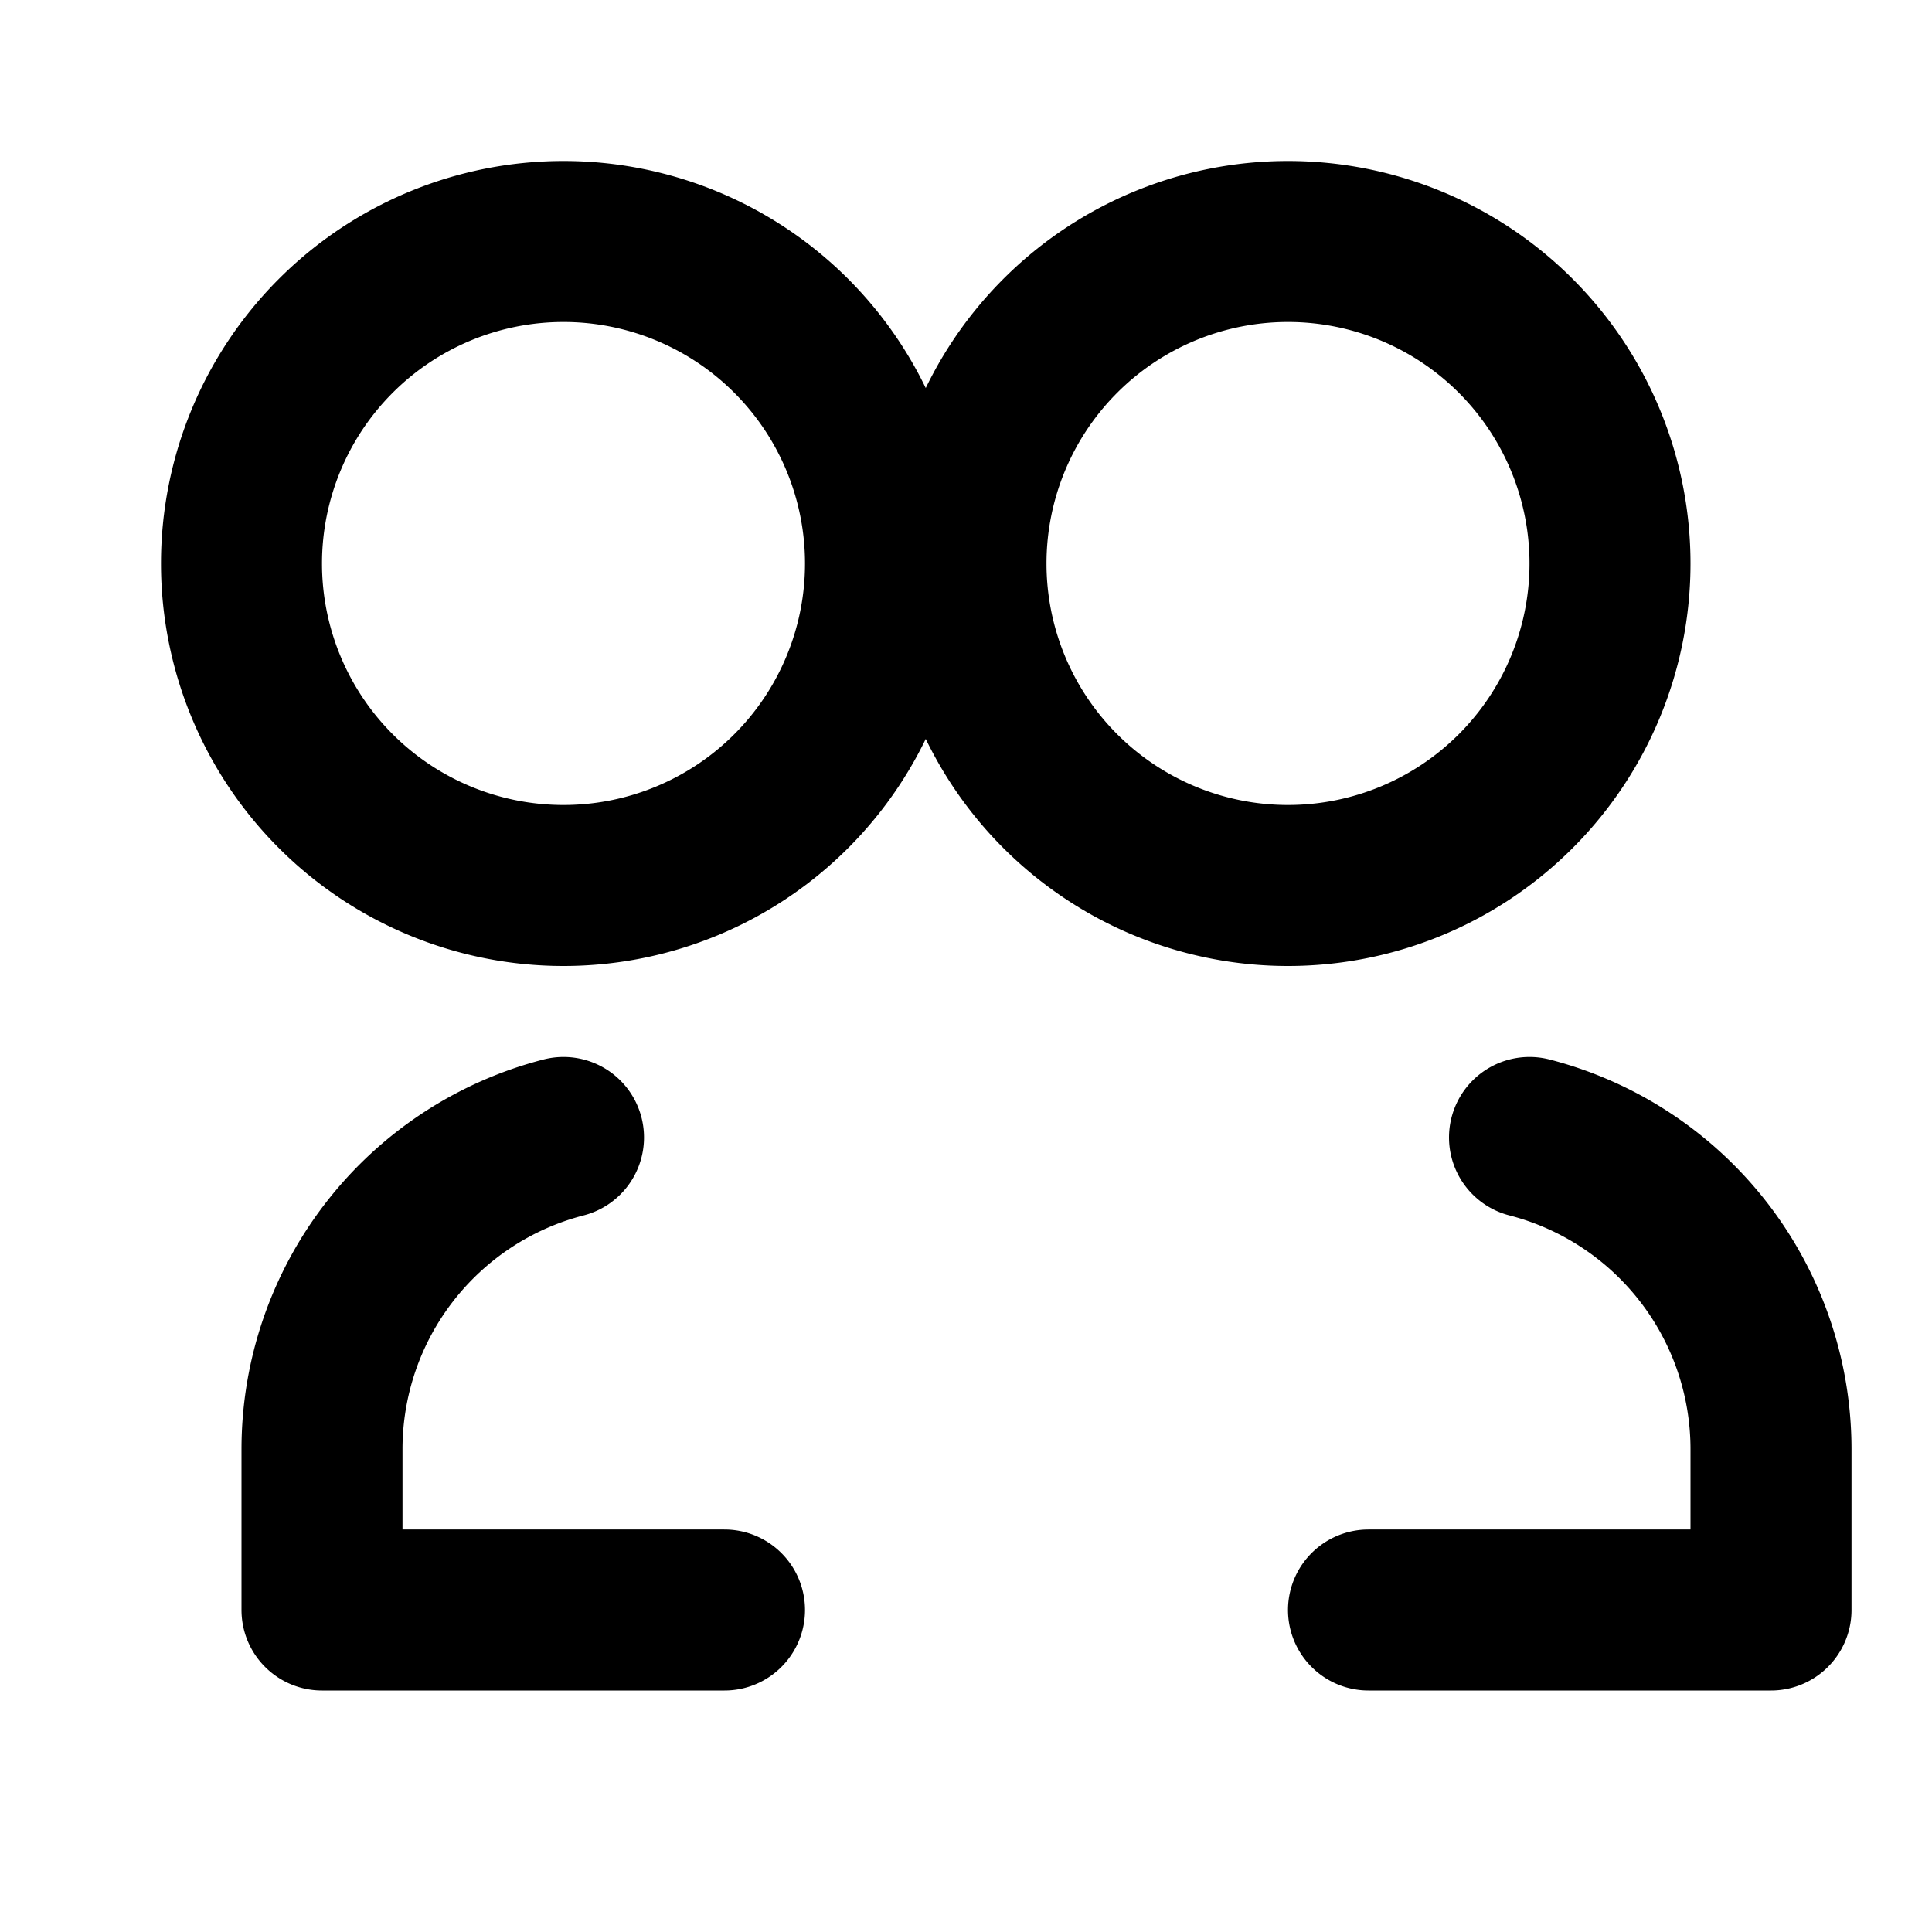 <svg xmlns="http://www.w3.org/2000/svg" class="w-6 h-6 text-gray-600" fill="none" viewBox="0 0 24 24" stroke="currentColor">
    <path stroke-linecap="round" stroke-linejoin="round" stroke-width="2" d="M17 20h5v-2a4 4 0 00-3-3.87M9 20H4v-2a4 4 0 013-3.87m9-3.13a4 4 0 100-8 4 4 0 000 8zm-9 0a4 4 0 100-8 4 4 0 000 8z" />
</svg>